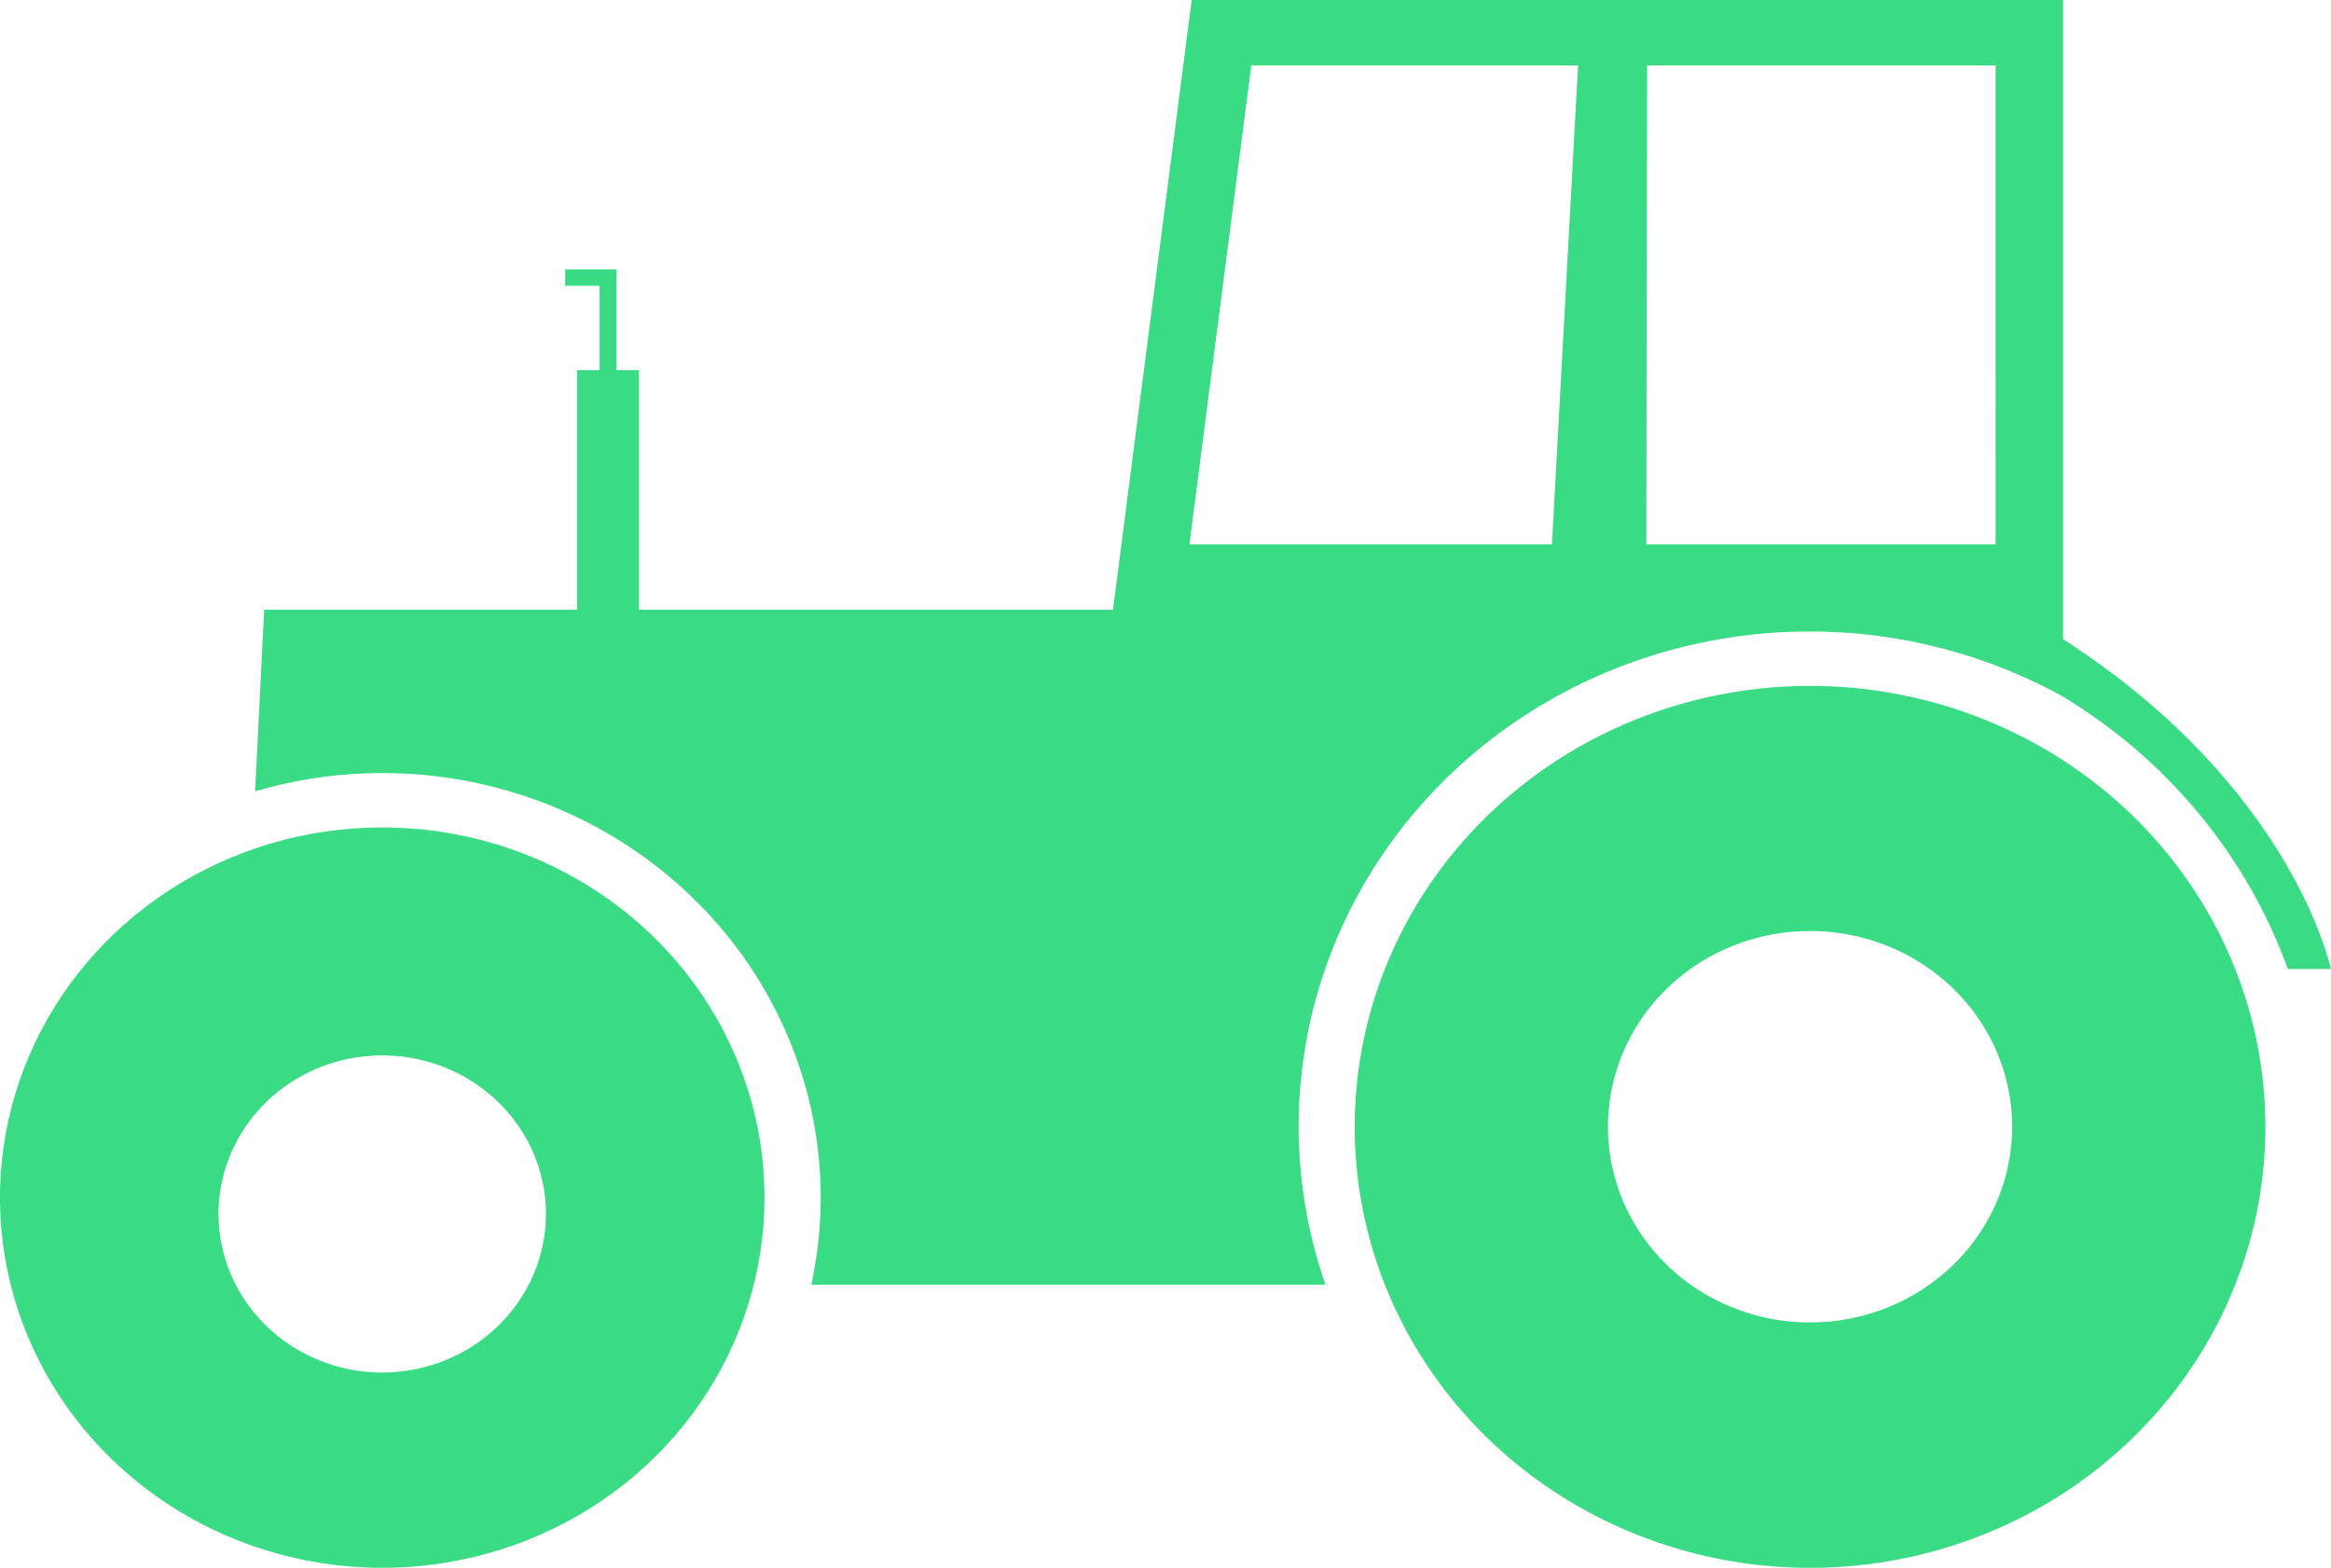 <svg width="55" height="37" viewBox="0 0 55 37" fill="none" xmlns="http://www.w3.org/2000/svg">
<path d="M9.019 19.527C7.235 19.527 5.491 20.039 4.008 20.999C2.524 21.959 1.368 23.324 0.686 24.92C0.003 26.517 -0.176 28.273 0.172 29.968C0.52 31.663 1.379 33.219 2.641 34.441C3.902 35.663 5.509 36.495 7.259 36.832C9.009 37.169 10.822 36.996 12.47 36.335C14.119 35.674 15.527 34.554 16.518 33.117C17.509 31.68 18.038 29.991 18.038 28.264C18.039 27.116 17.805 25.98 17.352 24.92C16.899 23.86 16.235 22.897 15.397 22.086C14.559 21.274 13.565 20.631 12.471 20.192C11.376 19.753 10.203 19.527 9.019 19.527ZM9.019 32.391C8.255 32.391 7.508 32.171 6.873 31.76C6.237 31.349 5.742 30.764 5.45 30.081C5.157 29.397 5.081 28.645 5.23 27.919C5.379 27.193 5.747 26.526 6.287 26.003C6.827 25.48 7.516 25.123 8.265 24.979C9.014 24.835 9.791 24.909 10.497 25.192C11.203 25.475 11.806 25.955 12.231 26.57C12.655 27.185 12.882 27.909 12.882 28.649C12.881 29.641 12.474 30.593 11.75 31.294C11.026 31.996 10.043 32.39 9.019 32.391Z" fill="#3ADB85"/>
<path d="M42.708 16.187C40.583 16.187 38.506 16.798 36.739 17.941C34.972 19.085 33.595 20.71 32.782 22.611C31.969 24.513 31.756 26.605 32.171 28.624C32.585 30.642 33.609 32.497 35.111 33.952C36.614 35.407 38.528 36.398 40.612 36.8C42.696 37.202 44.856 36.995 46.819 36.208C48.783 35.42 50.461 34.086 51.641 32.375C52.822 30.664 53.452 28.652 53.452 26.594C53.452 23.834 52.32 21.187 50.305 19.235C48.29 17.284 45.557 16.187 42.708 16.187ZM42.708 31.21C41.765 31.21 40.843 30.939 40.059 30.432C39.274 29.924 38.663 29.203 38.302 28.358C37.941 27.514 37.847 26.586 38.031 25.69C38.215 24.794 38.669 23.97 39.336 23.324C40.003 22.678 40.852 22.238 41.778 22.06C42.703 21.882 43.662 21.973 44.533 22.323C45.404 22.673 46.149 23.265 46.673 24.024C47.197 24.784 47.477 25.677 47.477 26.591C47.477 27.816 46.975 28.991 46.08 29.857C45.186 30.723 43.973 31.21 42.708 31.21Z" fill="#3ADB85"/>
<path d="M48.677 15.083V0H28.118L26.261 14.389H15.075V8.735H14.545V6.359H13.335V6.744H14.147V8.735H13.616V14.389H6.233L6.019 18.674C7.738 18.169 9.563 18.107 11.314 18.492C13.065 18.878 14.683 19.699 16.007 20.874C17.332 22.049 18.317 23.538 18.868 25.194C19.418 26.85 19.513 28.616 19.144 30.319H31.275C30.492 28.075 30.433 25.653 31.104 23.375C31.775 21.097 33.146 19.071 35.034 17.565C36.922 16.059 39.238 15.146 41.675 14.944C44.111 14.743 46.554 15.265 48.677 16.44C51.148 17.936 53.019 20.203 53.981 22.868H54.996C54.996 22.868 54.122 18.588 48.677 15.083ZM36.618 12.847H28.064L29.524 1.544H37.235L36.618 12.847ZM47.086 12.847H38.845L38.862 1.544H47.087L47.086 12.847Z" fill="#3ADB85"/>
</svg>

